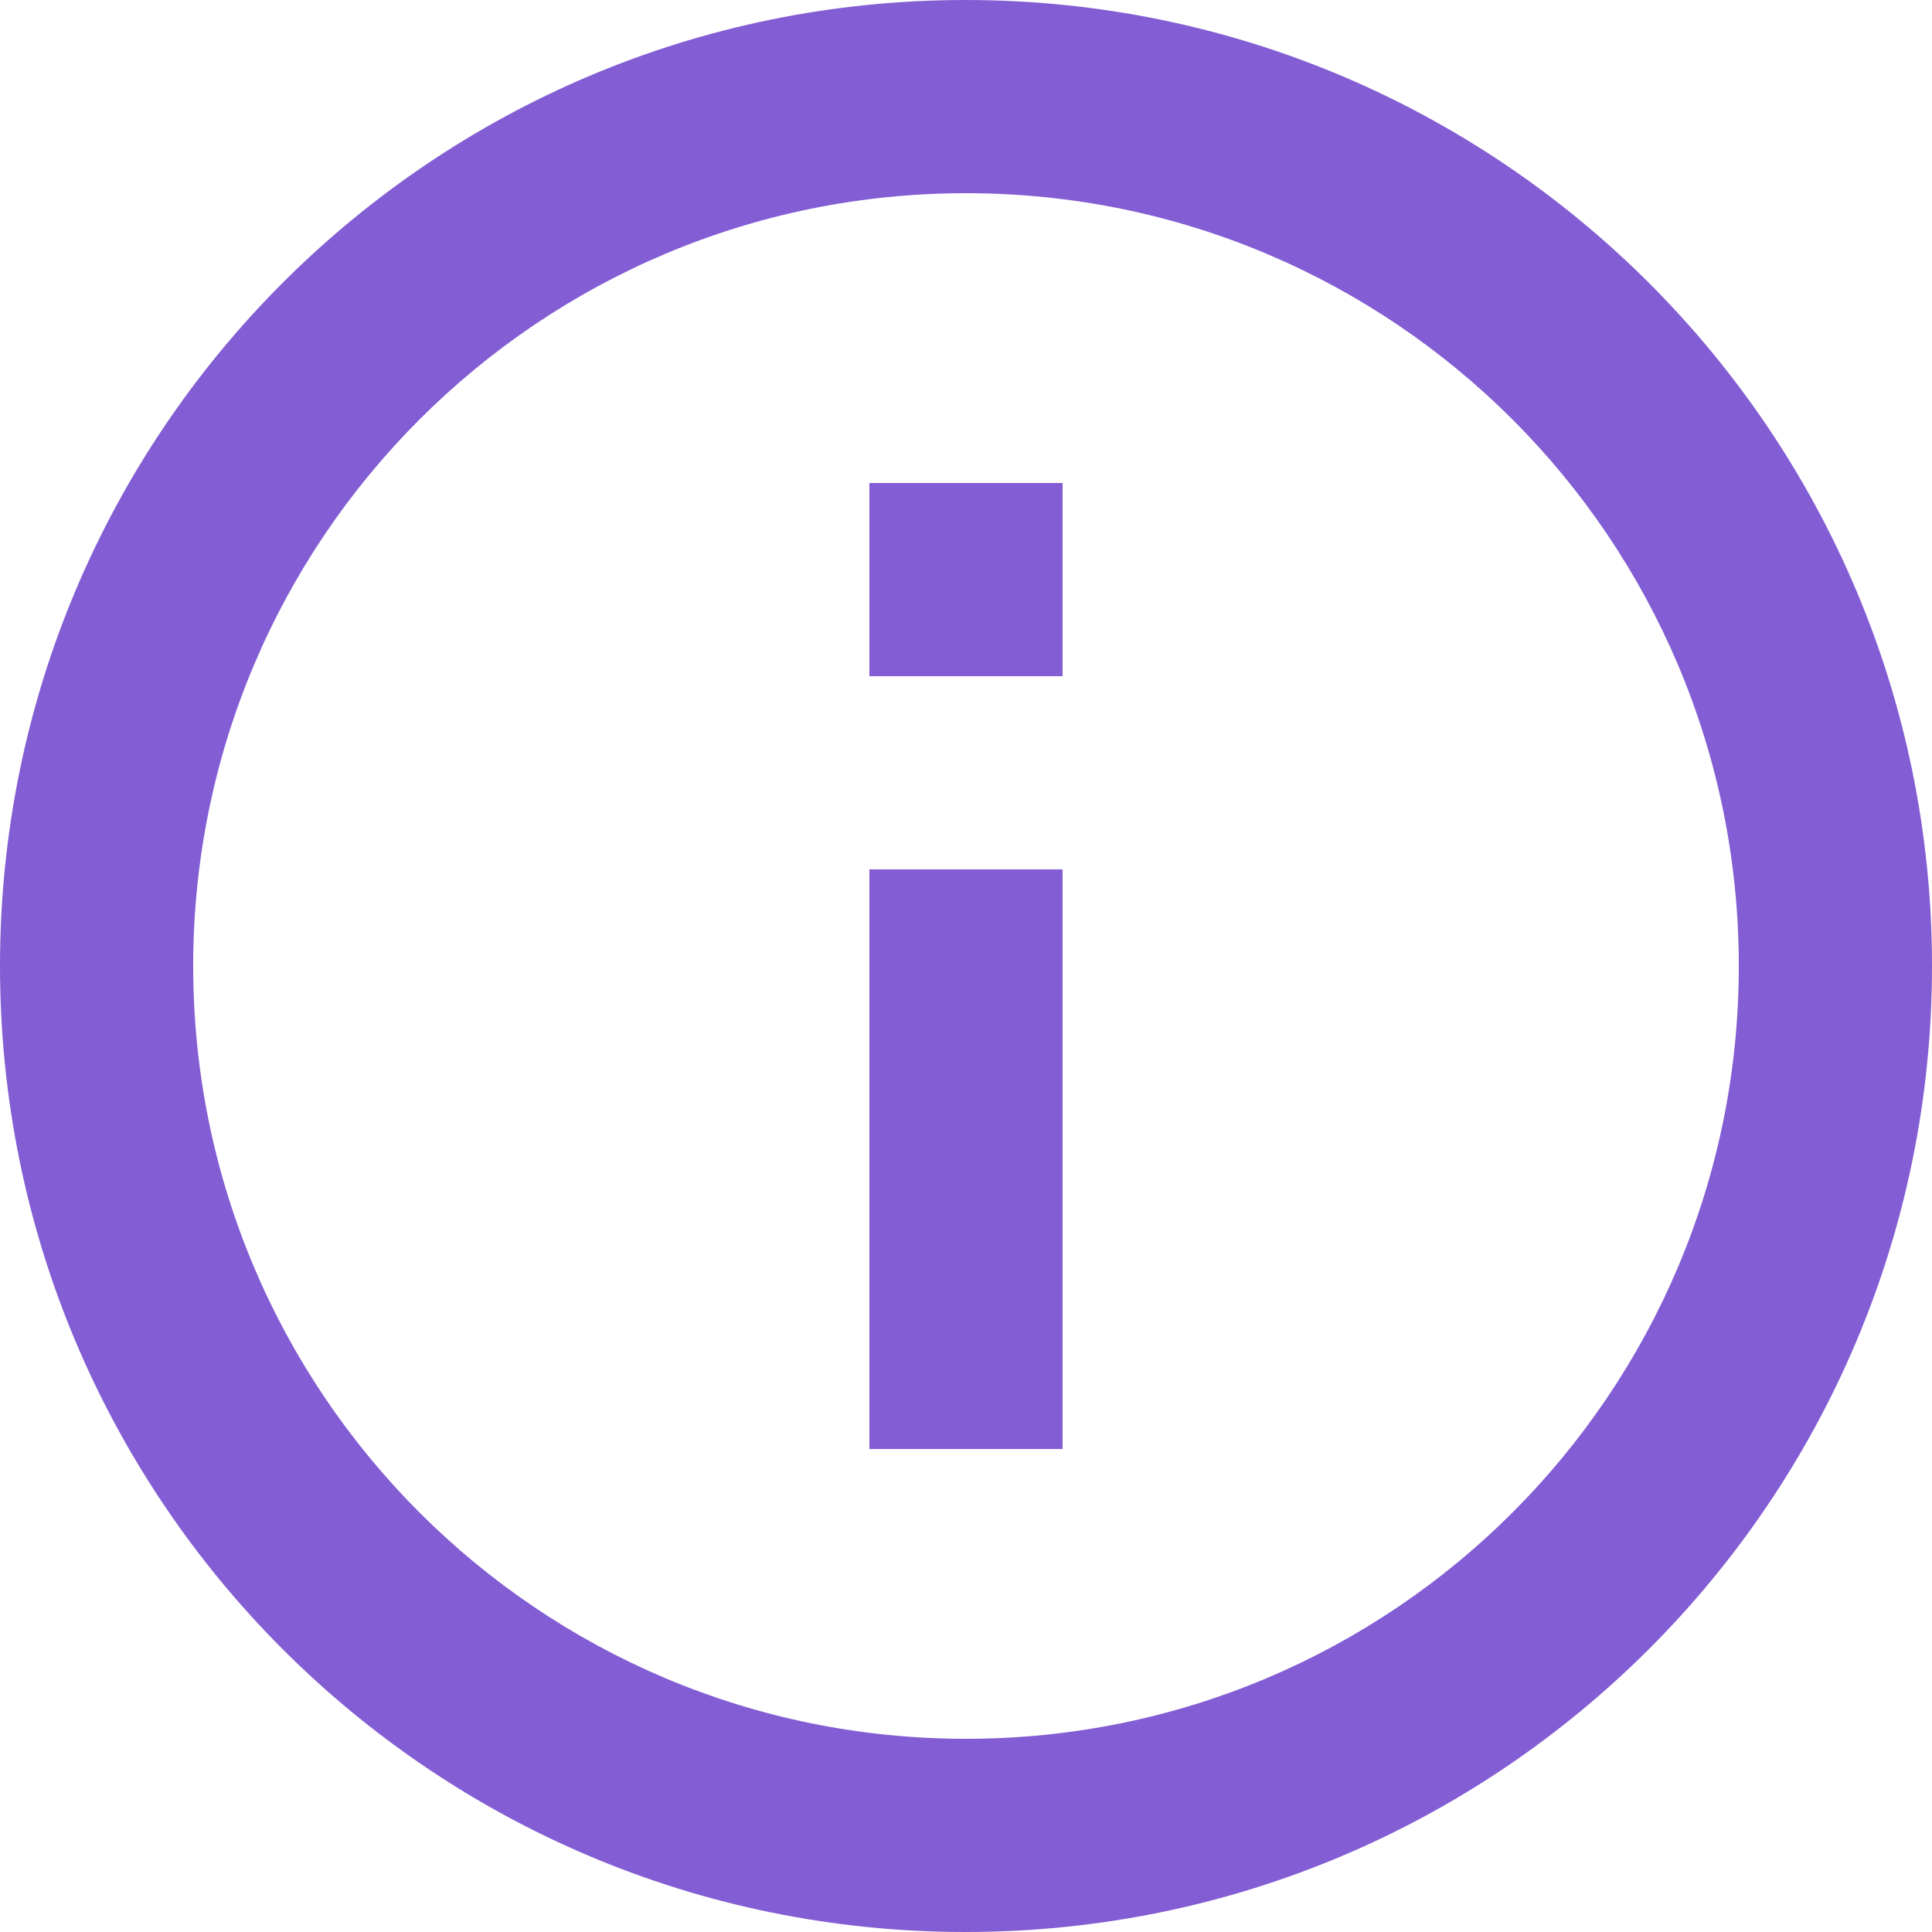 <?xml version="1.0" encoding="UTF-8" standalone="no"?>
<svg
   xmlns:dc="http://purl.org/dc/elements/1.1/"
   xmlns:cc="http://creativecommons.org/ns#"
   xmlns:rdf="http://www.w3.org/1999/02/22-rdf-syntax-ns#"
   xmlns:svg="http://www.w3.org/2000/svg"
   xmlns="http://www.w3.org/2000/svg"
   version="1.1"
   id="svg2"
   viewBox="0 0 426.667 426.666"
   height="120.415mm"
   width="120.415mm">
  <defs
     id="defs4" />
  <g
     transform="translate(-166.667,-270.458)"
     id="layer1">
    <g
       transform="matrix(1,0,0,-1,166.667,697.124)"
       id="g4204"
       style="fill:#835dd3">
      <g
         id="g4156">
        <g
           id="g4158">
          <g
             id="g4160">
            <path
               d="M 213.227,0 C 95.36,0 0,95.467 0,213.333 c 0,117.866 95.36,213.333 213.227,213.333 117.867,0 213.44,-95.467 213.44,-213.333 C 426.667,95.467 331.093,0 213.227,0 Z m 0.106,384 C 119.04,384 42.666,307.627 42.666,213.333 42.666,119.039 119.04,42.667 213.333,42.667 307.626,42.667 384,119.04 384,213.333 384,307.626 307.627,384 213.333,384 Z"
               id="path4162" />
            <rect
               x="192"
               y="277.333"
               width="42.667"
               height="42.667"
               id="rect4164" />
            <rect
               x="192"
               y="106.667"
               width="42.667"
               height="128"
               id="rect4166" />
          </g>
        </g>
      </g>
      <g
         id="g4168" />
      <g
         id="g4170" />
      <g
         id="g4172" />
      <g
         id="g4174" />
      <g
         id="g4176" />
      <g
         id="g4178" />
      <g
         id="g4180" />
      <g
         id="g4182" />
      <g
         id="g4184" />
      <g
         id="g4186" />
      <g
         id="g4188" />
      <g
         id="g4190" />
      <g
         id="g4192" />
      <g
         id="g4194" />
      <g
         id="g4196" />
    </g>
  </g>
</svg>
